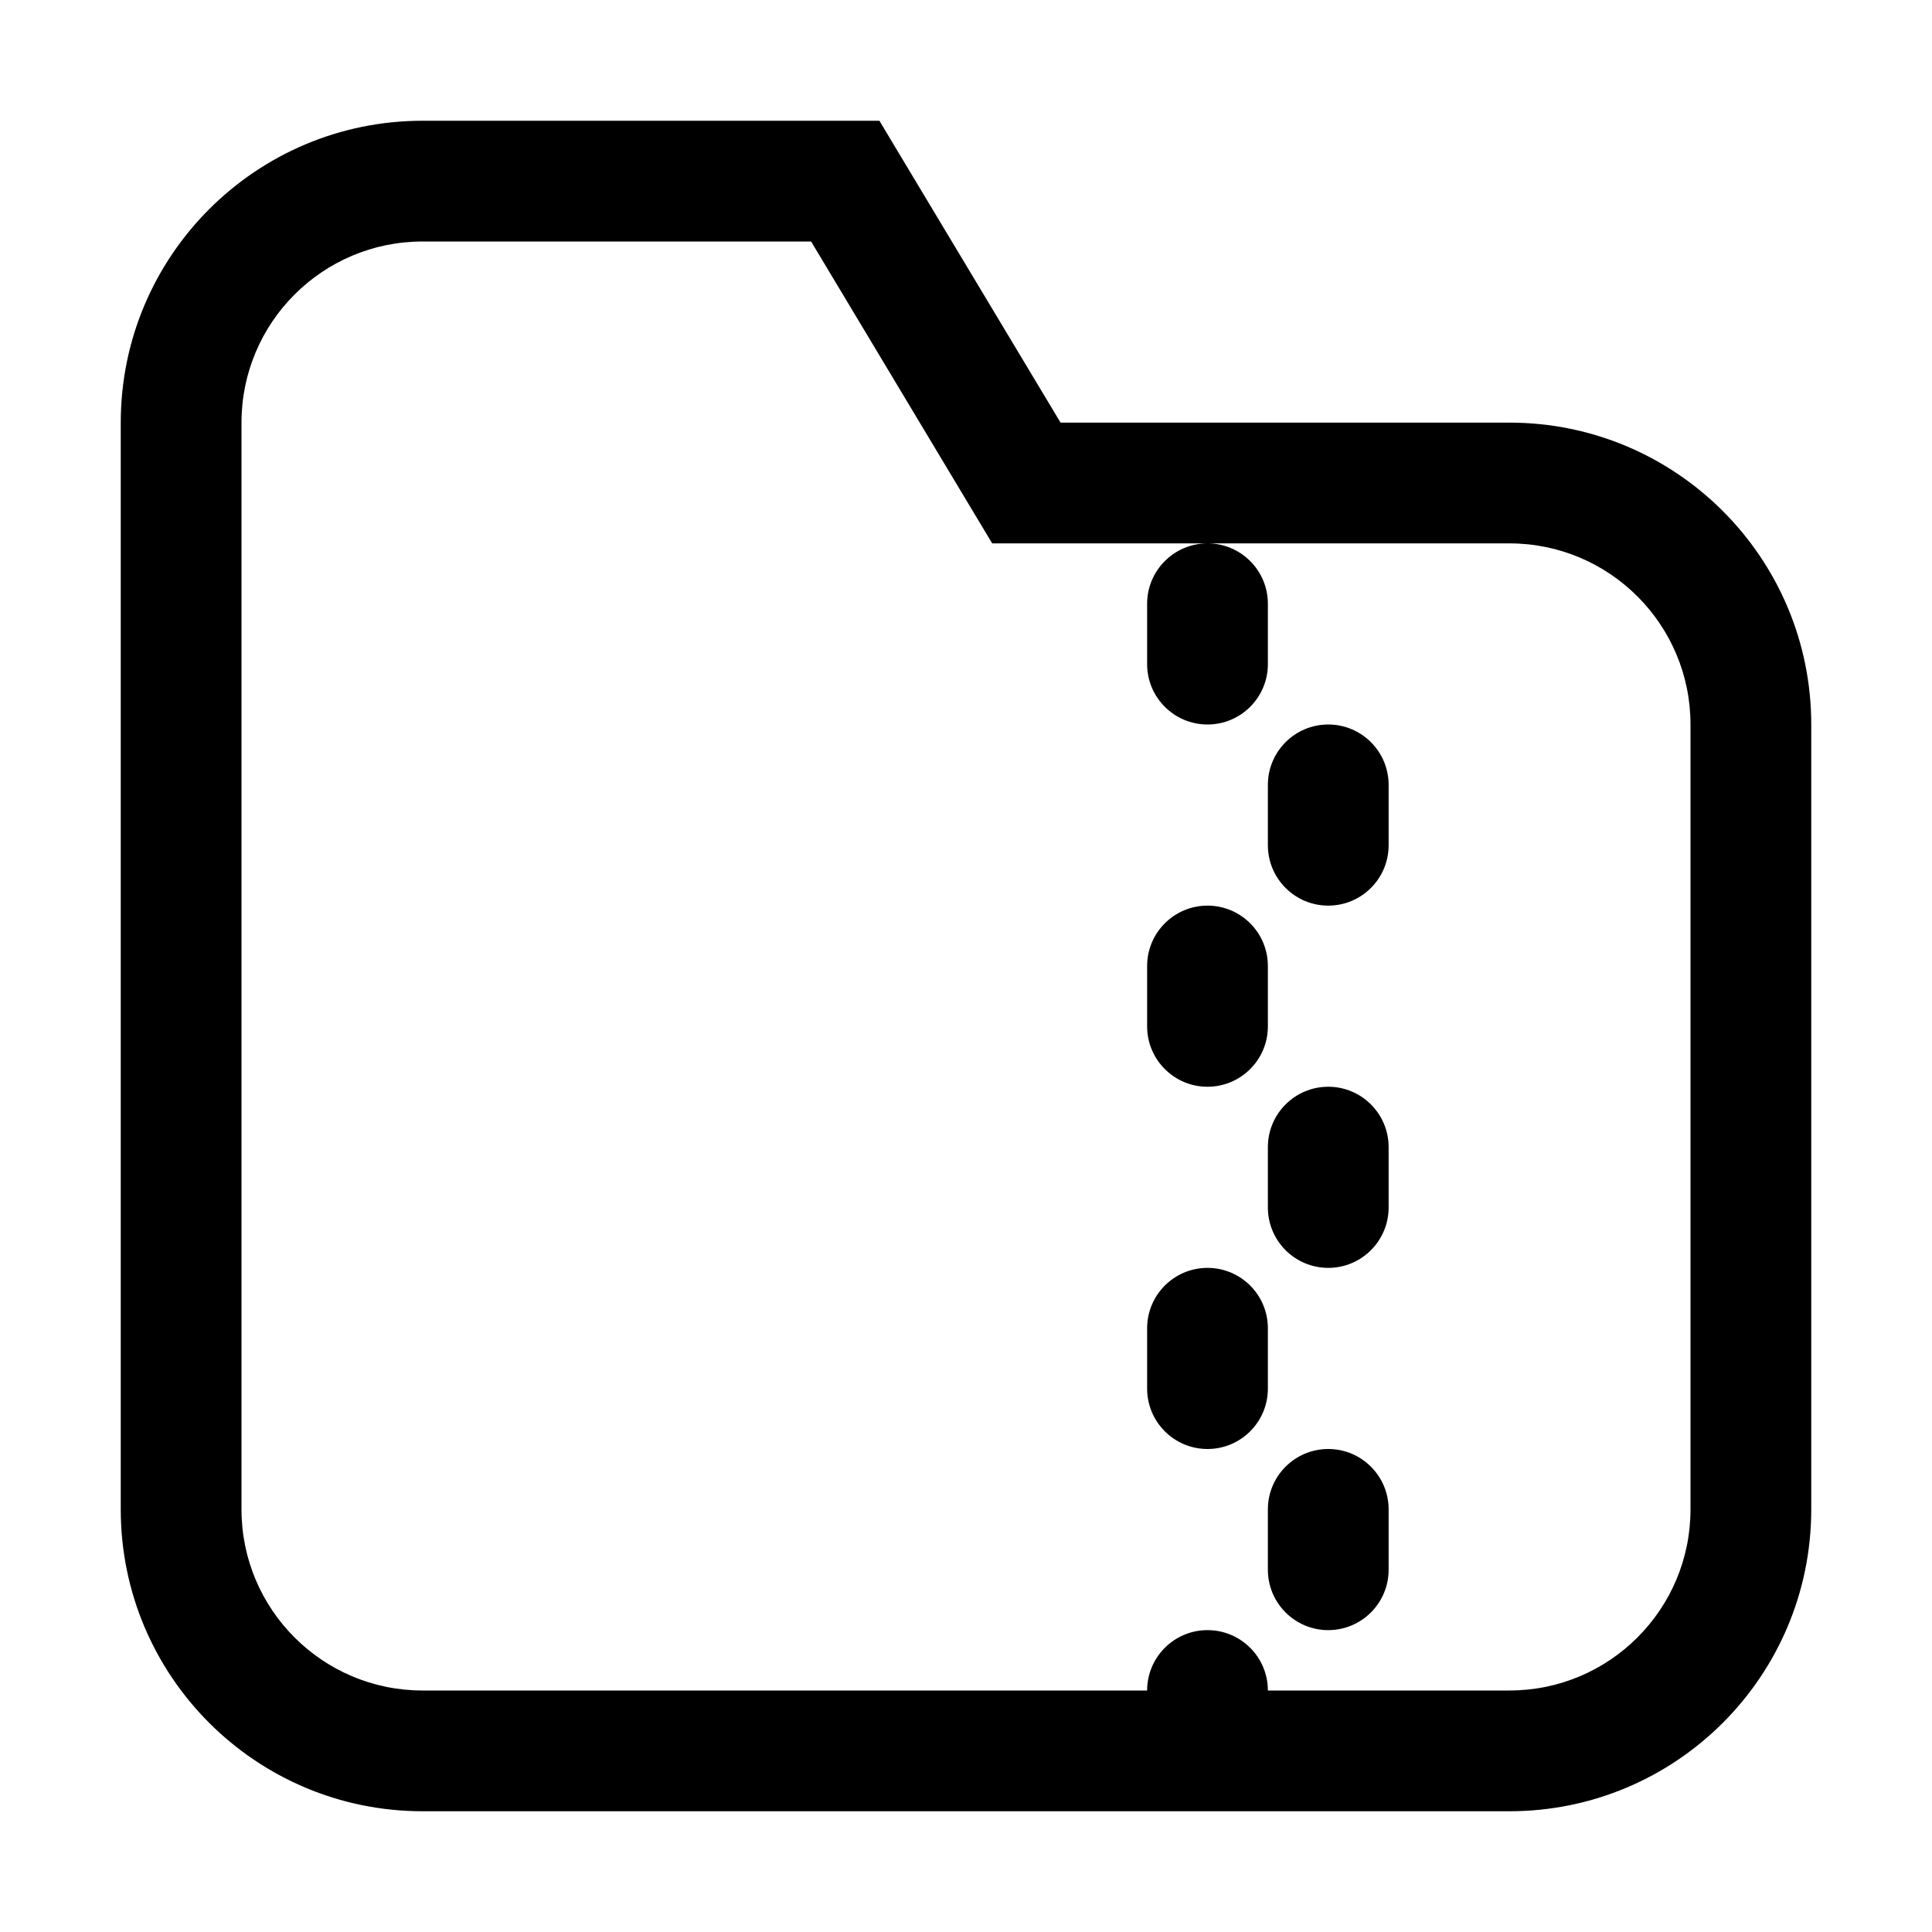 <svg width="32" height="32" viewBox="0 0 32 32" fill="none" xmlns="http://www.w3.org/2000/svg">
<rect width="32" height="32" fill="white"/>
<path d="M3 7H2H3ZM3 25H4H3ZM25 29V28V29ZM7 29V30V29ZM29 12H28H29ZM29 25H30H29ZM25 8V7V8ZM17 8L16.142 8.514L16.434 9H17V8ZM14 3L14.857 2.486L14.566 2L14 2V3ZM7 3V4V3ZM21 10C21 9.448 20.552 9 20 9C19.448 9 19 9.448 19 10H21ZM19 11C19 11.552 19.448 12 20 12C20.552 12 21 11.552 21 11H19ZM23 13C23 12.448 22.552 12 22 12C21.448 12 21 12.448 21 13H23ZM21 14C21 14.552 21.448 15 22 15C22.552 15 23 14.552 23 14H21ZM21 16C21 15.448 20.552 15 20 15C19.448 15 19 15.448 19 16H21ZM19 17C19 17.552 19.448 18 20 18C20.552 18 21 17.552 21 17H19ZM23 19C23 18.448 22.552 18 22 18C21.448 18 21 18.448 21 19H23ZM21 20C21 20.552 21.448 21 22 21C22.552 21 23 20.552 23 20H21ZM21 22C21 21.448 20.552 21 20 21C19.448 21 19 21.448 19 22H21ZM19 23C19 23.552 19.448 24 20 24C20.552 24 21 23.552 21 23H19ZM23 25C23 24.448 22.552 24 22 24C21.448 24 21 24.448 21 25H23ZM21 26C21 26.552 21.448 27 22 27C22.552 27 23 26.552 23 26H21ZM21 28C21 27.448 20.552 27 20 27C19.448 27 19 27.448 19 28H21ZM19 29C19 29.552 19.448 30 20 30C20.552 30 21 29.552 21 29H19ZM2 7L2 25H4L4 7H2ZM25 28L7 28V30L25 30V28ZM28 12V25H30V12H28ZM25 7H17V9H25V7ZM17.858 7.486L14.857 2.486L13.143 3.514L16.142 8.514L17.858 7.486ZM14 2L7 2V4L14 4V2ZM30 12C30 9.239 27.761 7 25 7V9C26.657 9 28 10.343 28 12H30ZM4 7C4 5.343 5.343 4 7 4V2C4.239 2 2 4.239 2 7H4ZM2 25C2 27.762 4.239 30 7 30V28C5.343 28 4 26.657 4 25H2ZM25 30C27.761 30 30 27.762 30 25H28C28 26.657 26.657 28 25 28V30ZM19 10V11H21V10H19ZM21 13V14H23V13H21ZM19 16V17H21V16H19ZM21 19V20H23V19H21ZM19 22V23H21V22H19ZM21 25V26H23V25H21ZM19 28V29H21V28H19Z" fill="black"/>
</svg>
